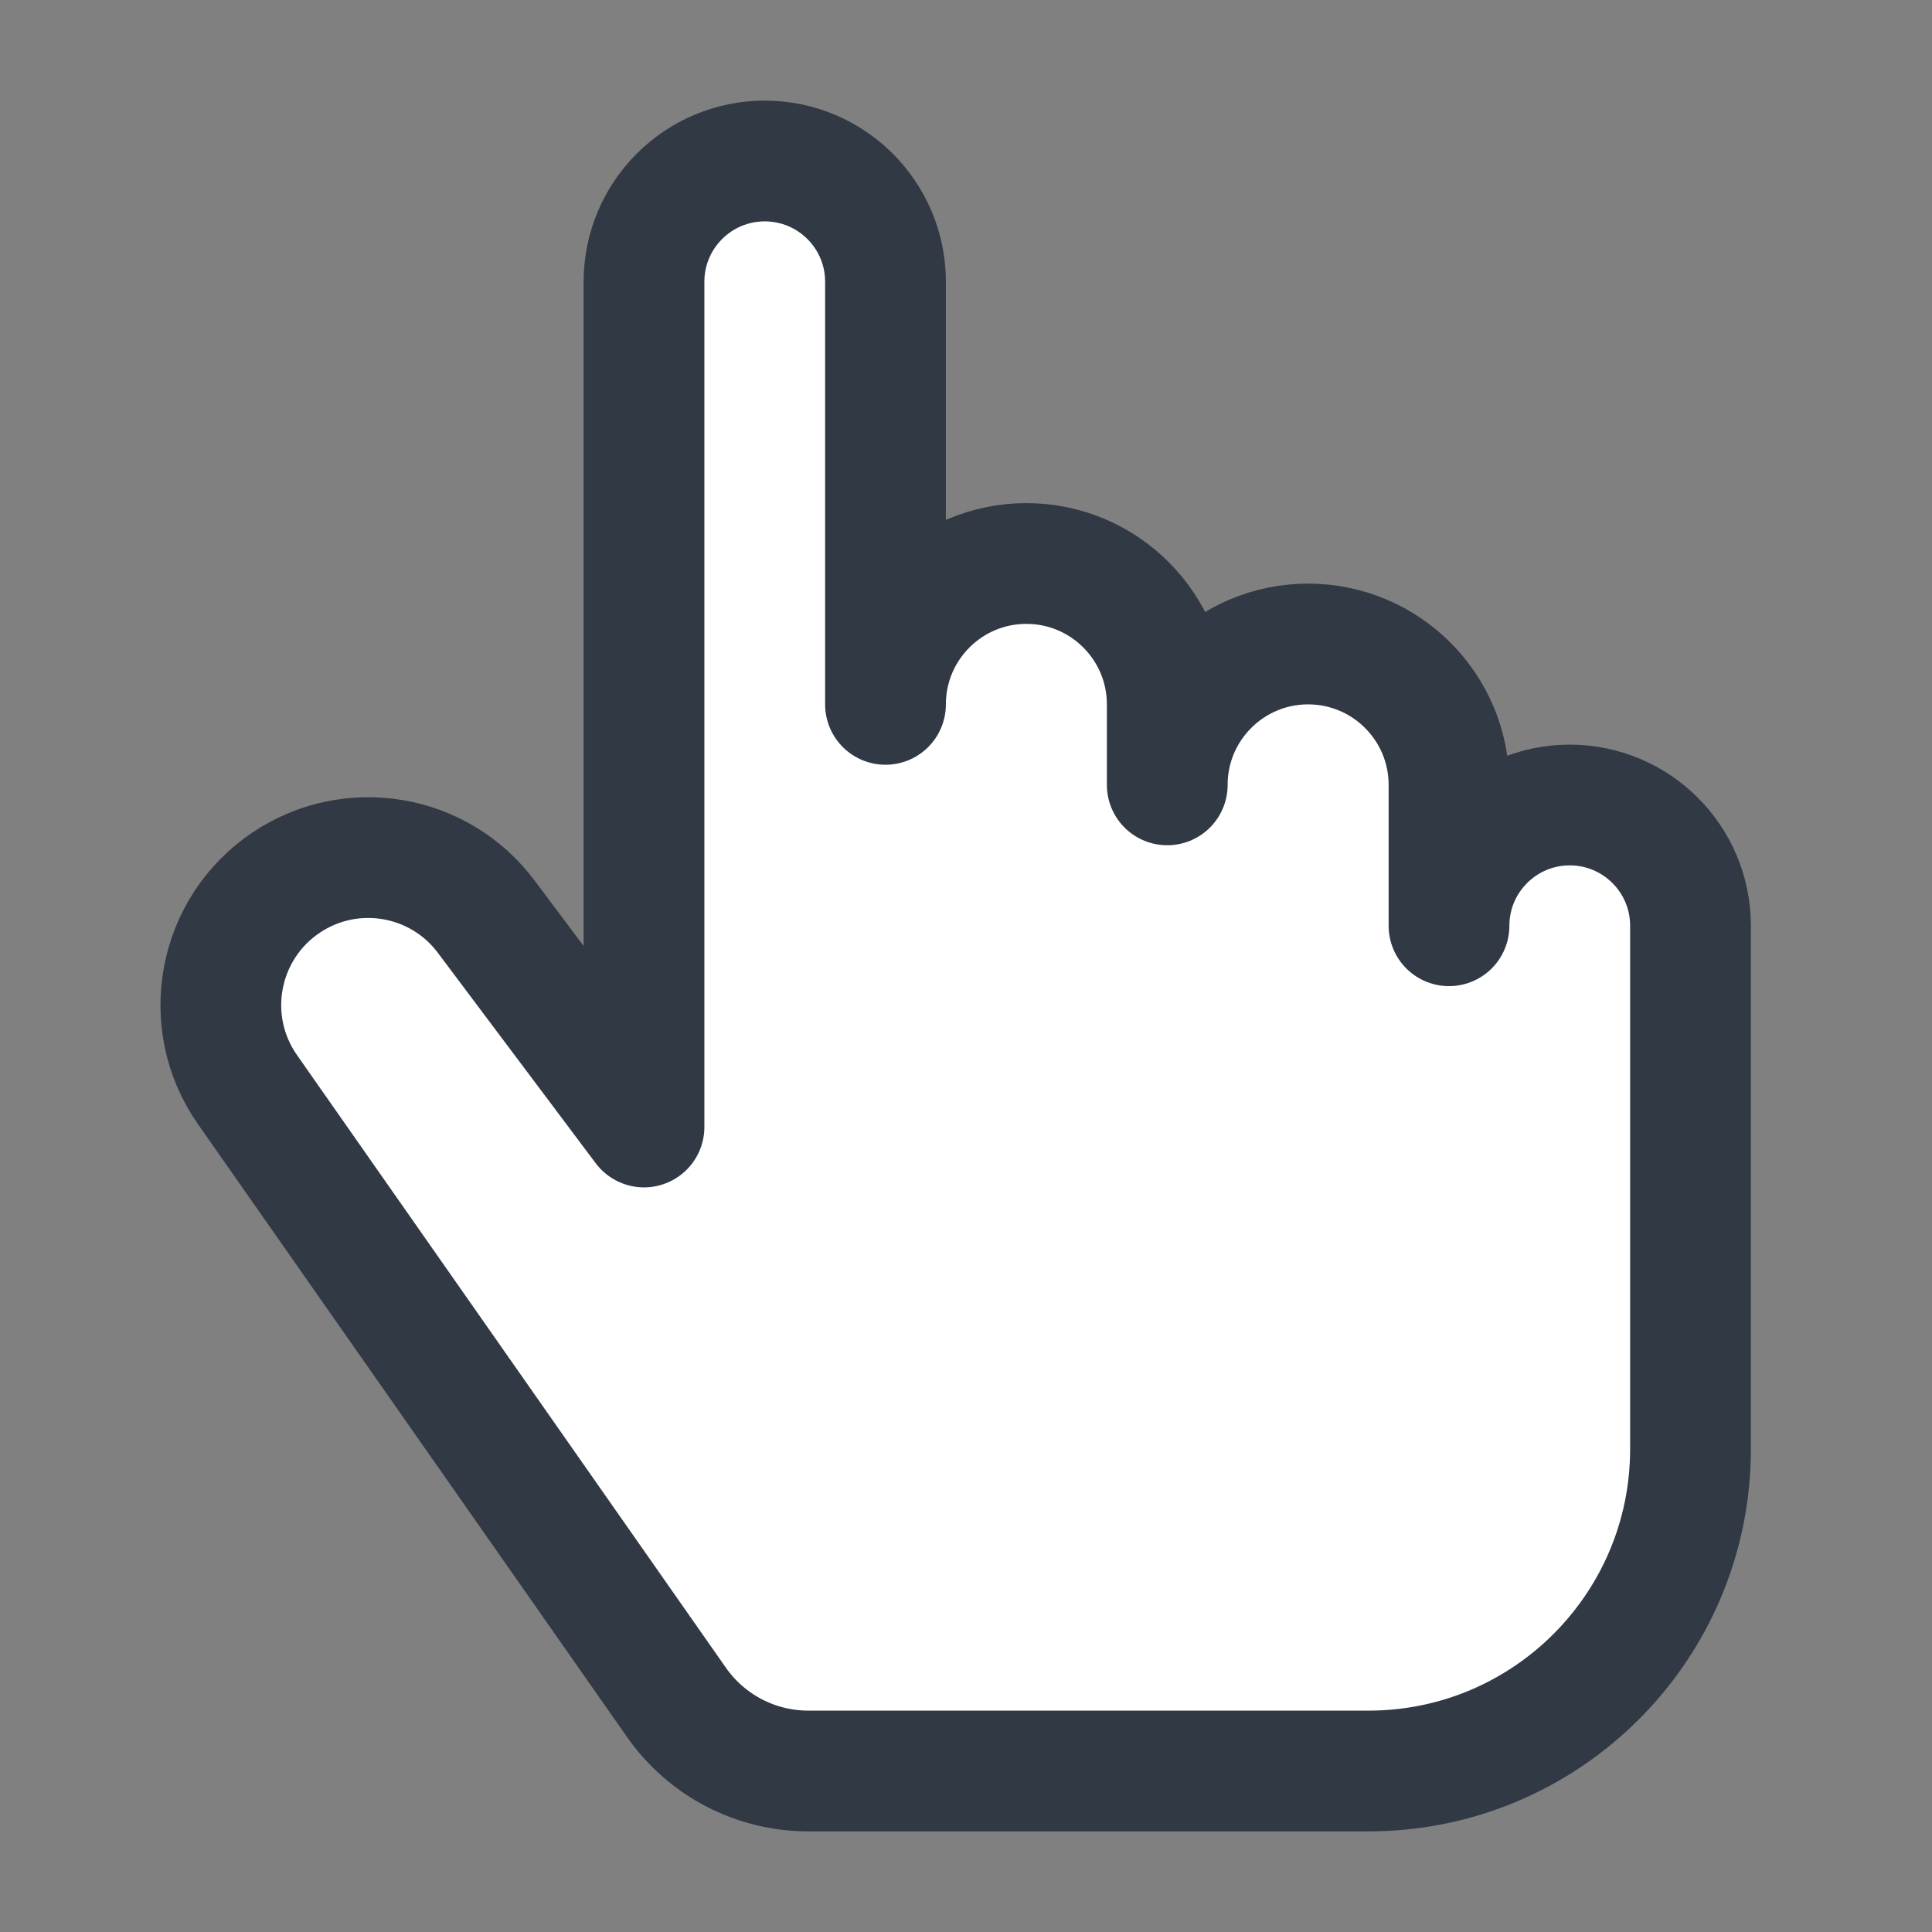 <svg width="24" height="24" viewBox="0 0 24 24" fill="none" xmlns="http://www.w3.org/2000/svg">
<rect x="0" y="0" width="24" height="24" fill="#808080" stroke="none"/>
<path d="M8 14V3.5C8 2.672 8.672 2 9.5 2C10.328 2 11 2.672 11 3.5V8.75C11 7.784 11.784 7 12.75 7C13.716 7 14.5 7.784 14.5 8.75V9.75C14.5 8.784 15.284 8 16.25 8C17.216 8 18 8.784 18 9.75V11.5C18 10.672 18.672 10 19.5 10C20.328 10 21 10.672 21 11.5V18C21 20.209 19.209 22 17 22H10.041C9.389 22 8.777 21.682 8.403 21.147L3.074 13.535C2.485 12.693 2.704 11.531 3.559 10.961C4.367 10.422 5.456 10.608 6.039 11.386L8 14Z" fill="white" stroke="#313944" stroke-width="1.5" stroke-linejoin="round"/>
</svg>
